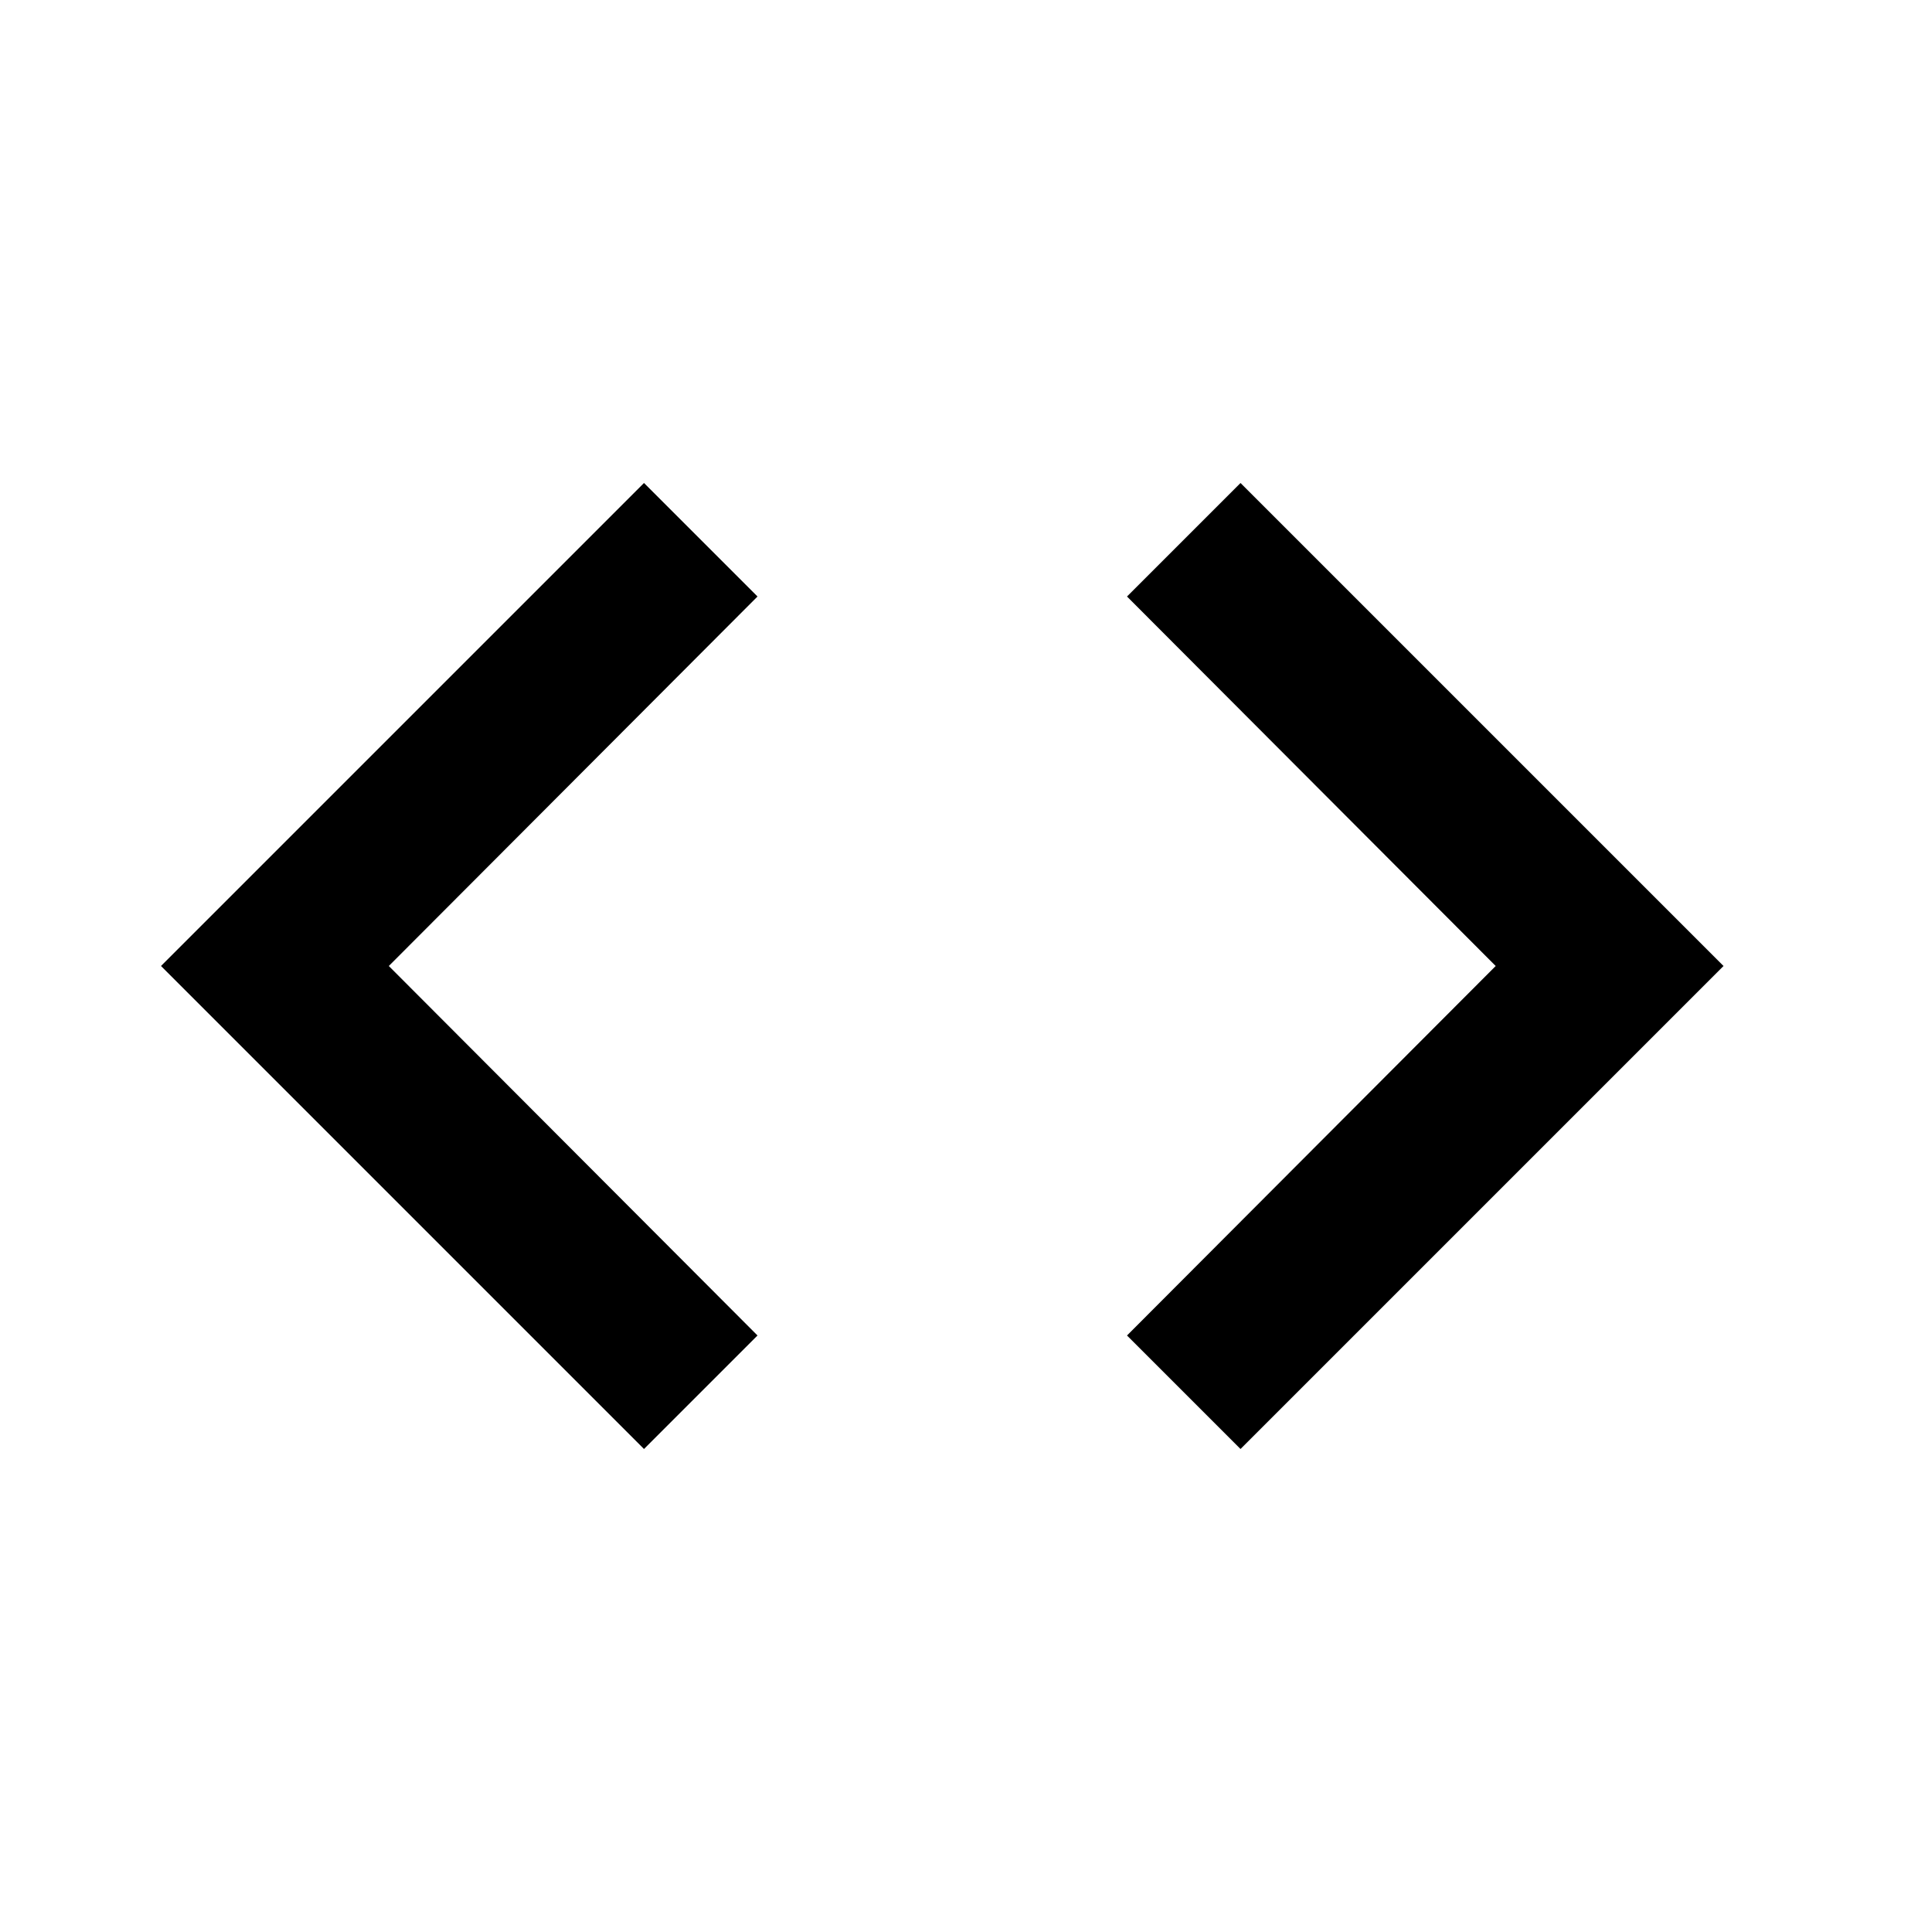 <svg xmlns="http://www.w3.org/2000/svg" width="24" height="24" fill="currentColor" viewBox="0 0 24 24">
  <g clip-path="url(#a)">
    <path d="M9.41 16.59 4.83 12l4.58-4.59L8 6l-6 6 6 6 1.41-1.41Zm4.59 0L18.58 12 14 7.41 15.41 6l6 6-6 6L14 16.59Z"/>
  </g>
  <defs>
    <clipPath id="a">
      <path d="M0 0h24v24H0z"/>
    </clipPath>
  </defs>
</svg>
